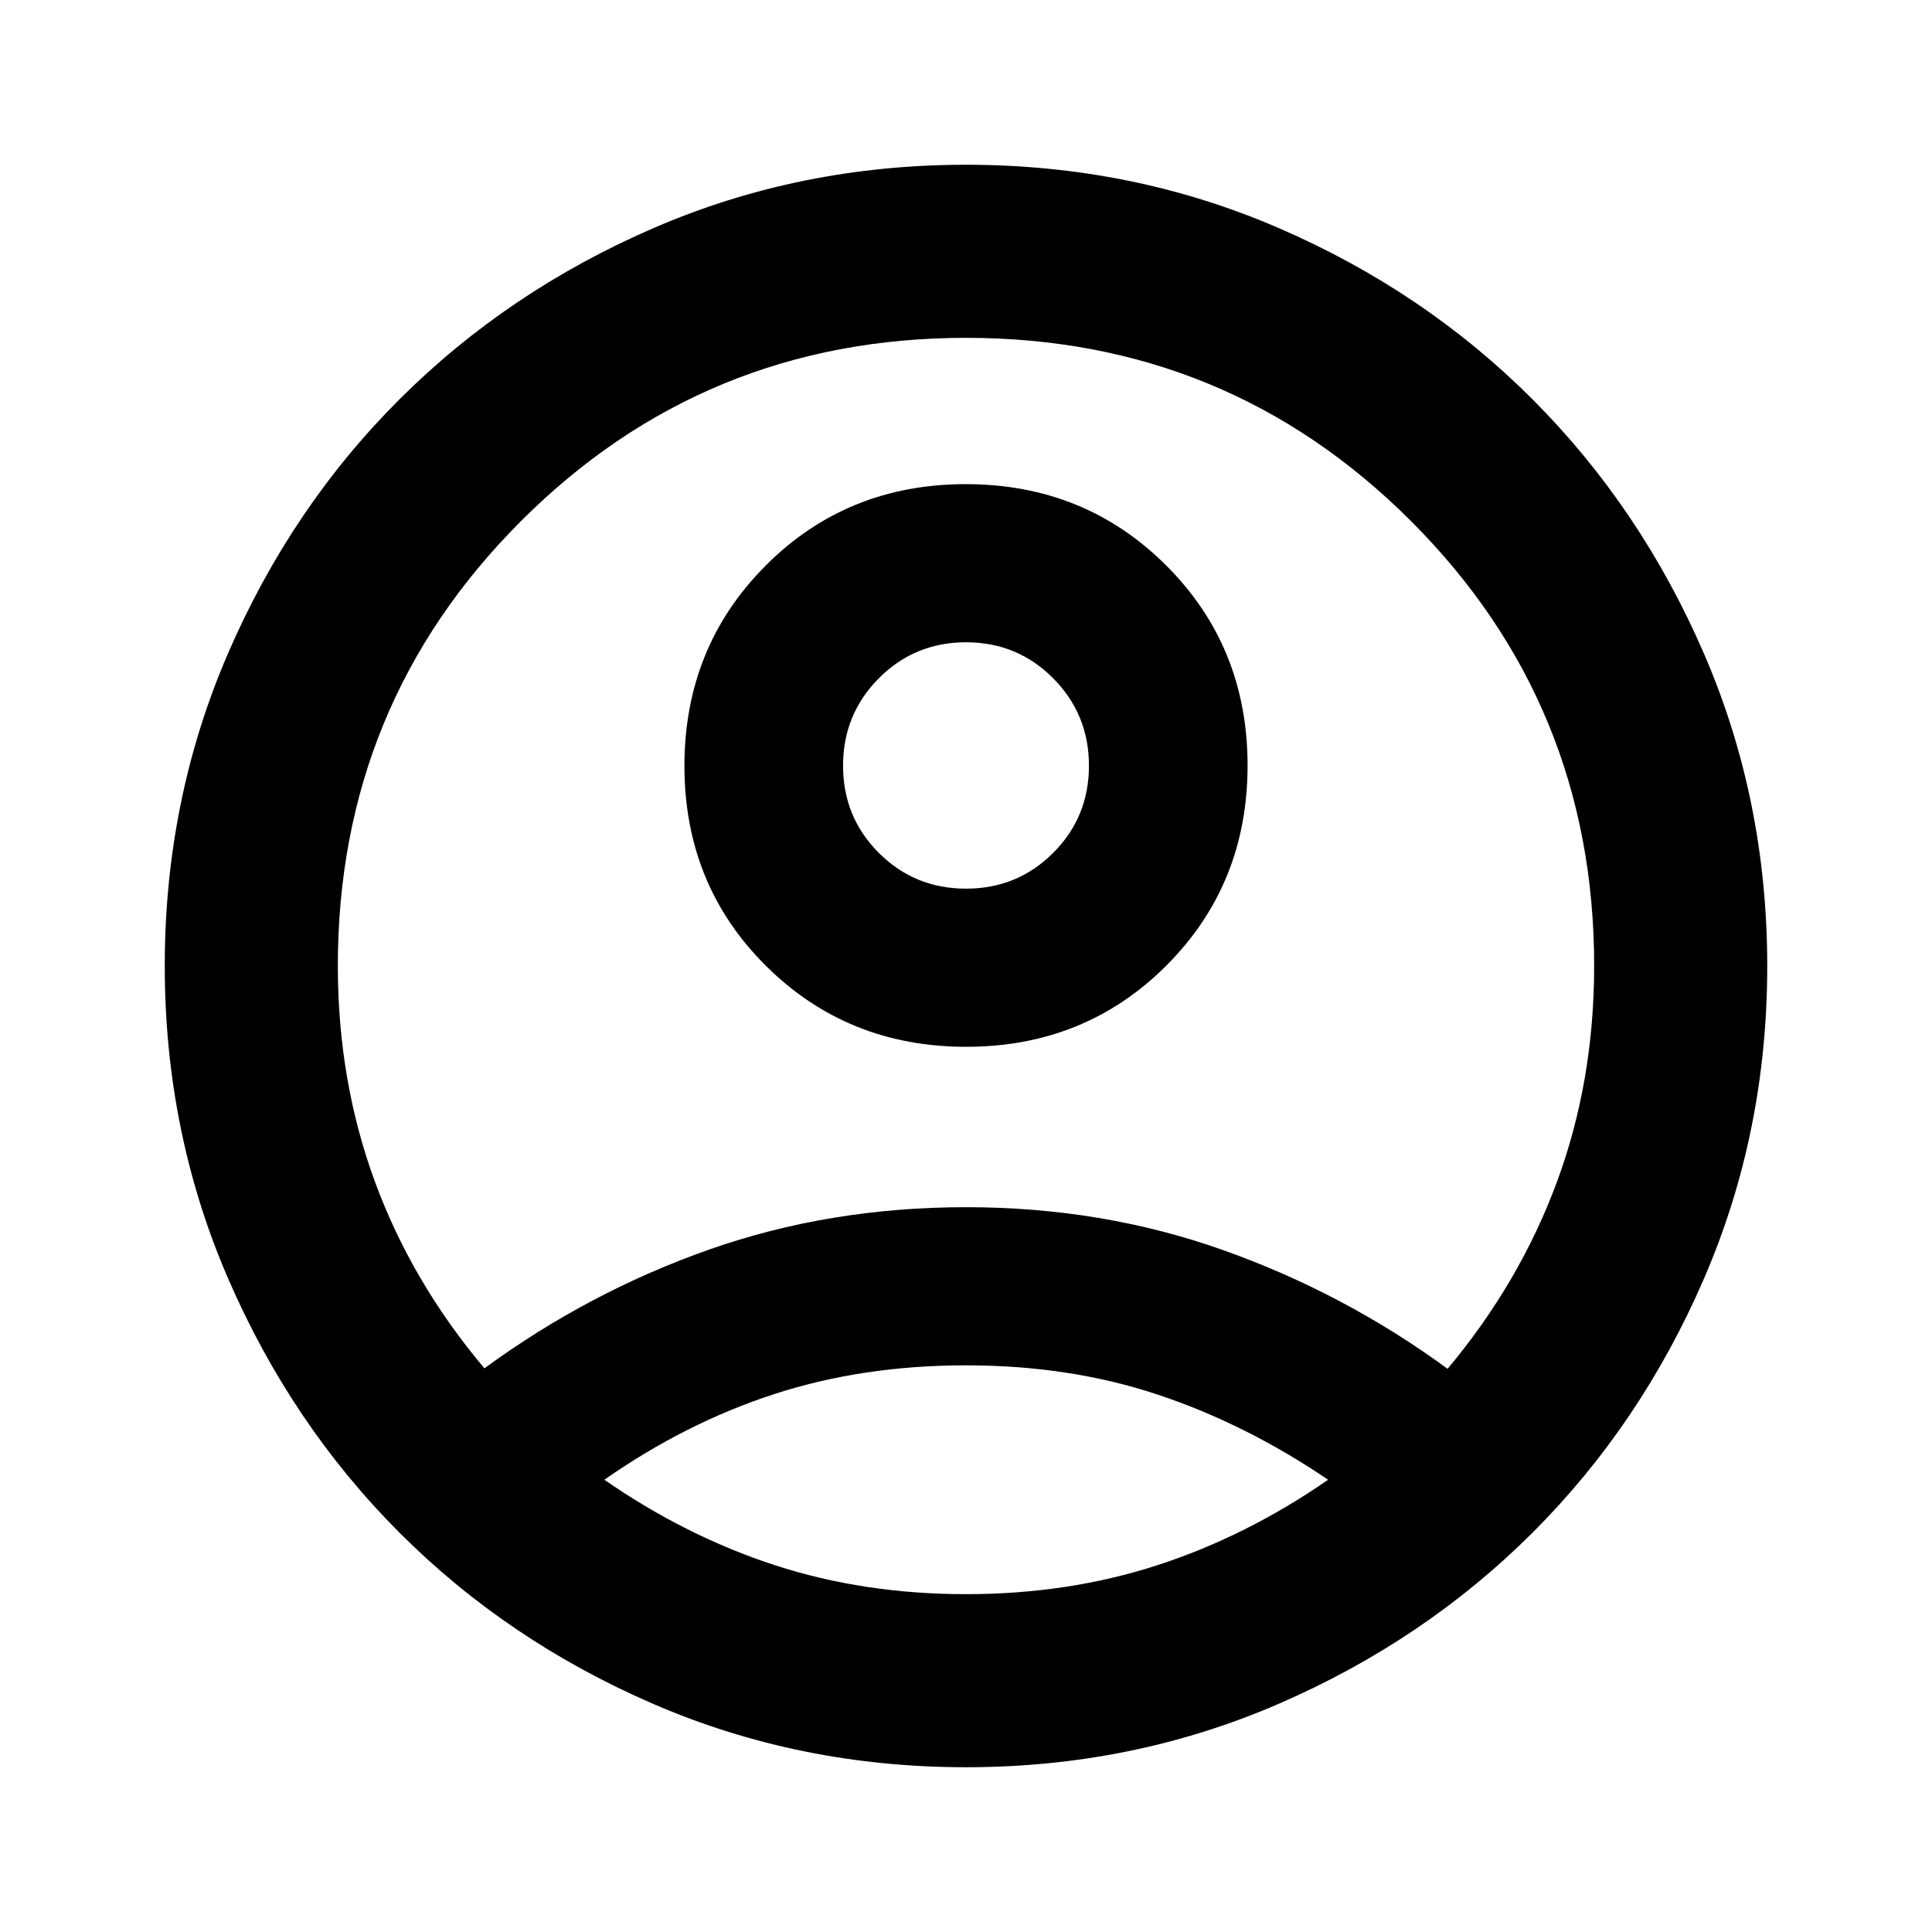 <svg xmlns="http://www.w3.org/2000/svg" height="24" viewBox="0 -960 960 960" width="24"><path d="M240.7-280.09q52-38.02 111.77-59.04 59.77-21.02 127.58-21.02t127.89 21.38q60.08 21.38 111.36 58.92 35.79-42.74 54.31-92.81 18.52-50.07 18.52-107.41 0-130-91.03-221.03T480-792.13q-130.07 0-221.1 91.03t-91.03 221.03q0 57.1 18.4 107.17t54.43 92.81Zm239.41-159.76q-59.07 0-99.54-40.25-40.48-40.24-40.48-99.31t40.36-99.55q40.37-40.47 99.44-40.47t99.54 40.36q40.48 40.37 40.48 99.44 0 59.06-40.36 99.42-40.37 40.36-99.44 40.36Zm-.13 357.98q-82.56 0-155.15-31.36-72.6-31.36-126.43-85.29-53.83-53.94-85.18-126.48-31.35-72.54-31.35-155.02 0-82.56 31.36-155.15 31.36-72.6 85.29-126.43 53.94-53.83 126.48-85.18 72.54-31.35 155.02-31.35 82.56 0 155.15 31.36 72.6 31.36 126.43 85.29 53.83 53.94 85.18 126.48 31.35 72.54 31.35 155.02 0 82.56-31.36 155.15-31.36 72.6-85.29 126.43-53.94 53.83-126.48 85.18-72.54 31.35-155.02 31.35Zm.02-86q50.8 0 95.12-14.4 44.31-14.4 84.81-42.45-40.97-27.78-84.69-42.31-43.72-14.54-95.18-14.54-51.46 0-95.37 14.29-43.91 14.28-84.39 42.56 40.5 28.05 84.7 42.45 44.2 14.4 95 14.4Zm0-350.56q25.54 0 43.32-17.78 17.77-17.77 17.77-43.31 0-25.55-17.77-43.44-17.78-17.89-43.32-17.89t-43.32 17.89q-17.77 17.89-17.77 43.44 0 25.54 17.77 43.31 17.78 17.78 43.32 17.78Zm0-61.09Zm.24 354.8Z"/></svg>